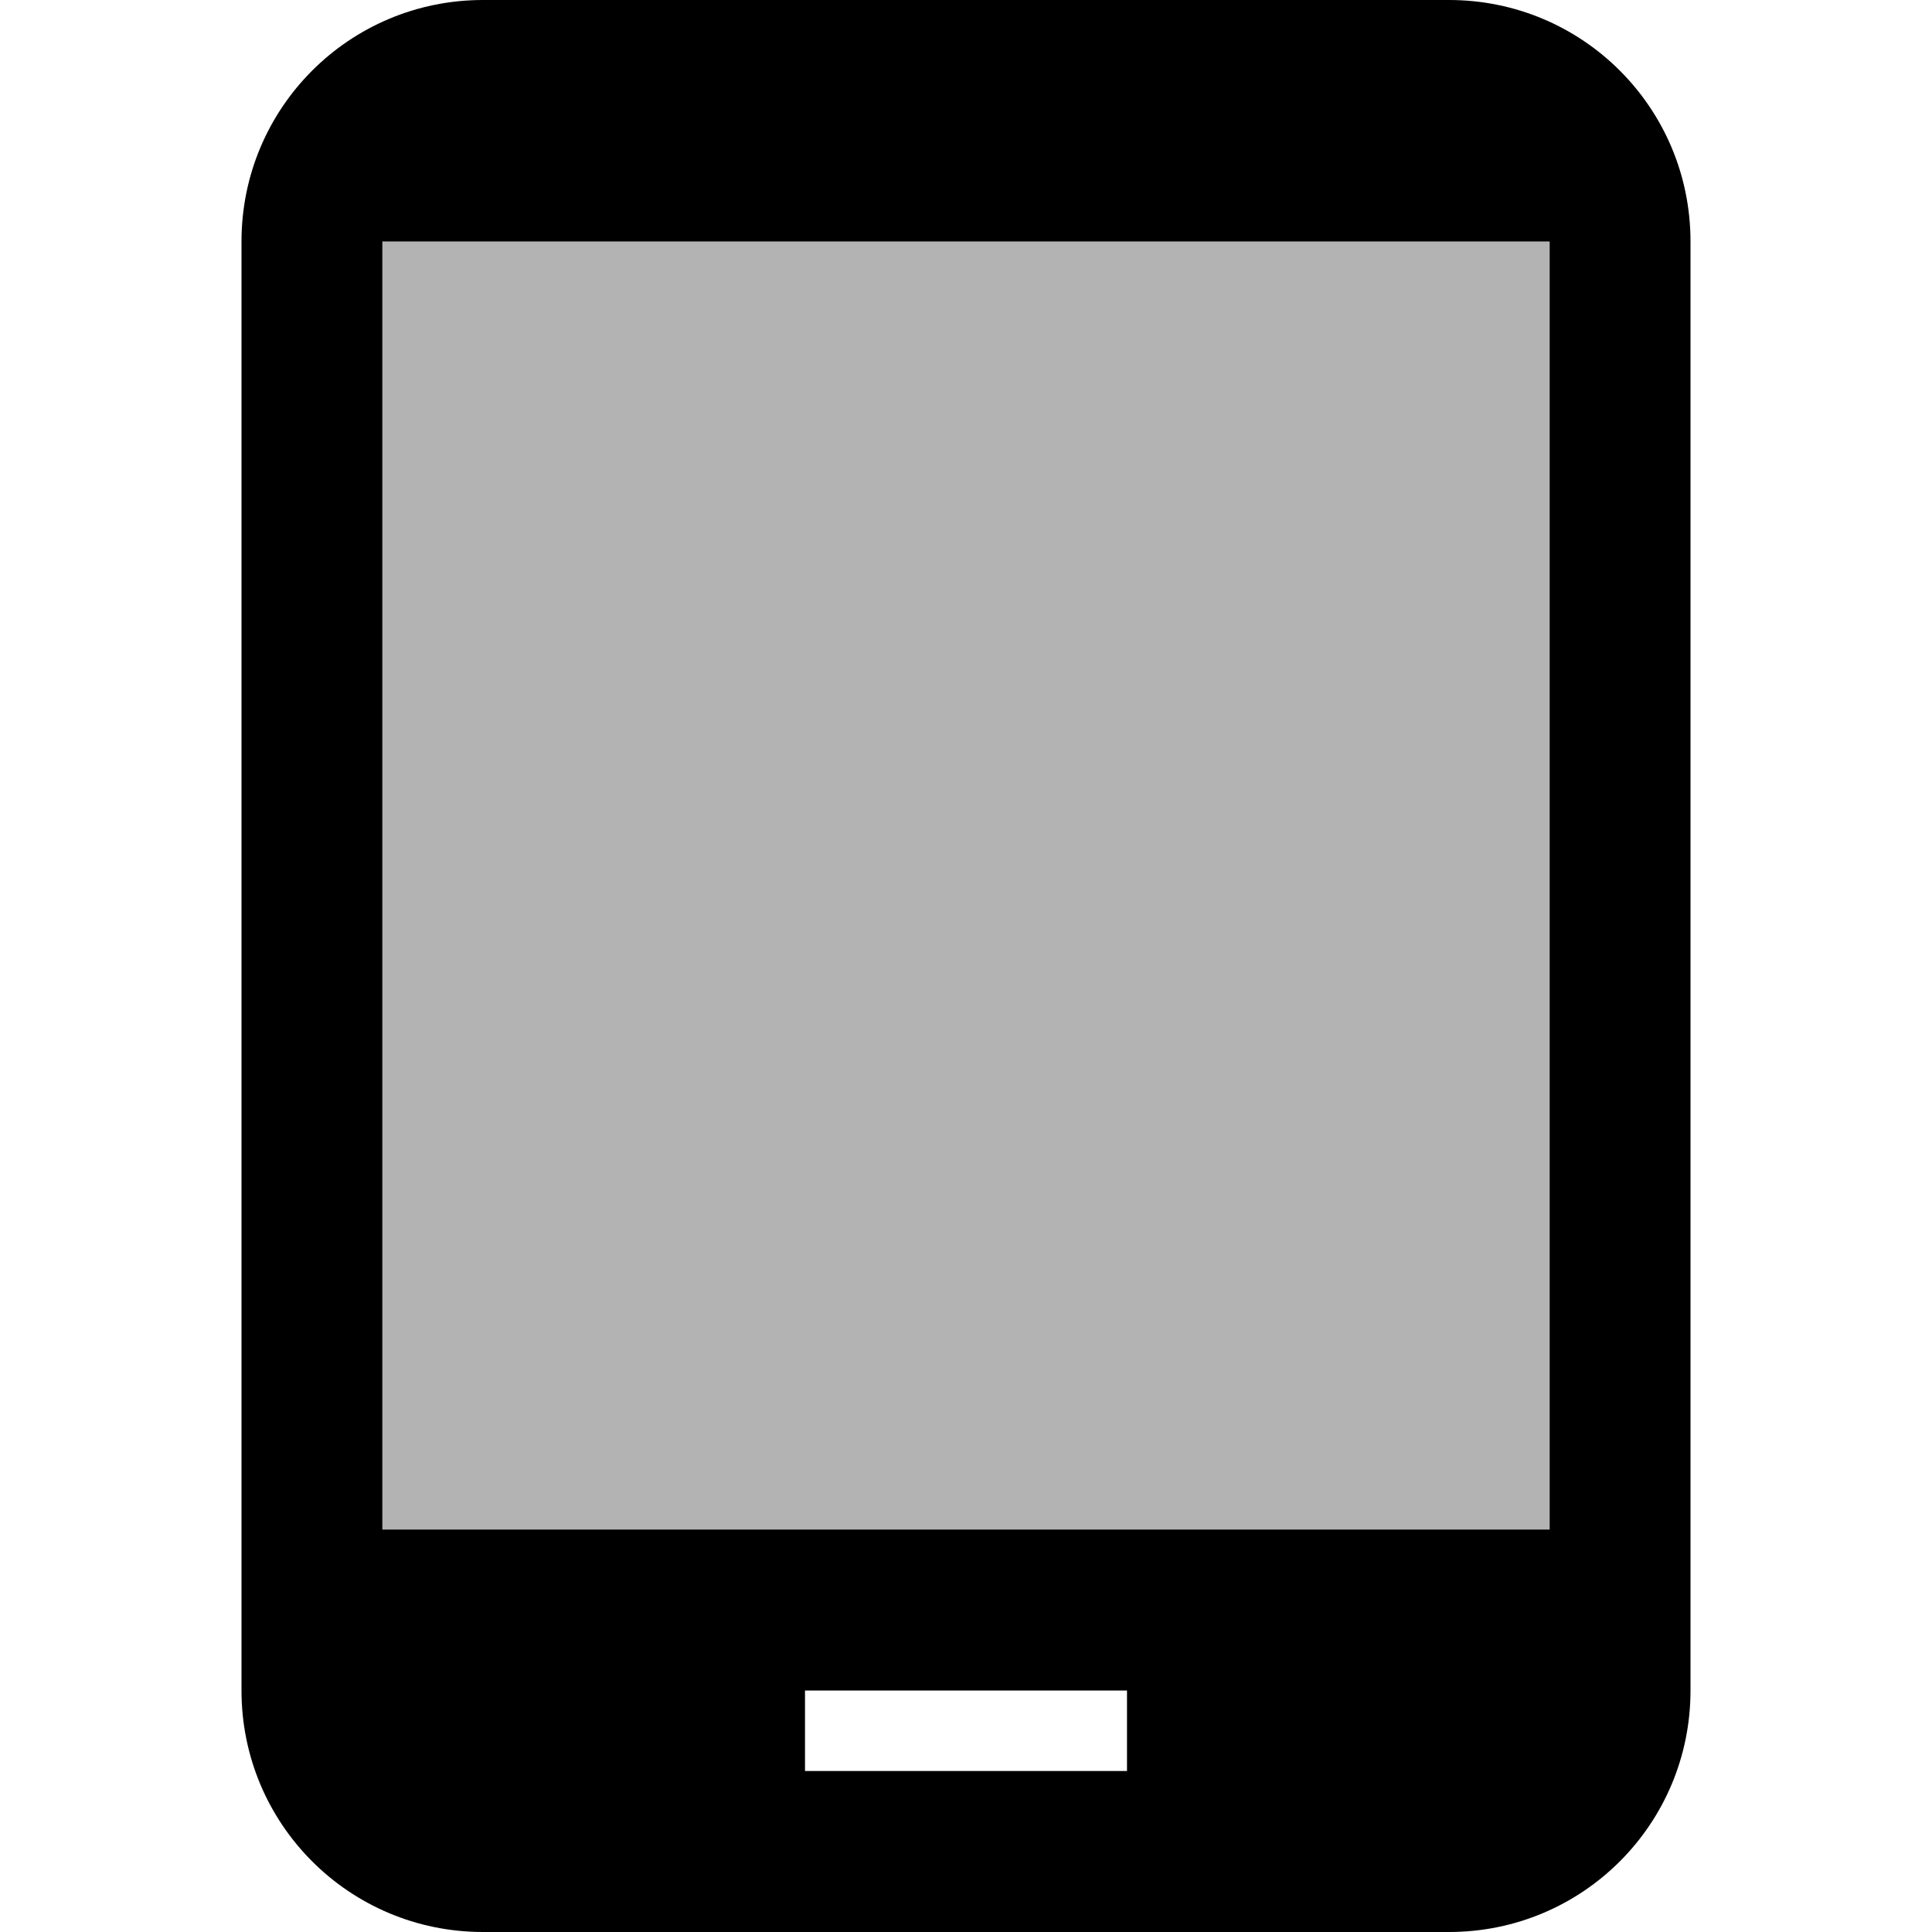 <svg xmlns="http://www.w3.org/2000/svg" viewBox="0 0 24 24"><path fill="currentColor" d="M4.75 3h14.5v16H4.75z" opacity=".3"/><path fill="currentColor" d="M18 0H6C4.34 0 3 1.34 3 3v18c0 1.66 1.34 3 3 3h12c1.66 0 3-1.34 3-3V3c0-1.66-1.34-3-3-3m-4 22h-4v-1h4zm5.25-3H4.75V3h14.5z"/></svg>